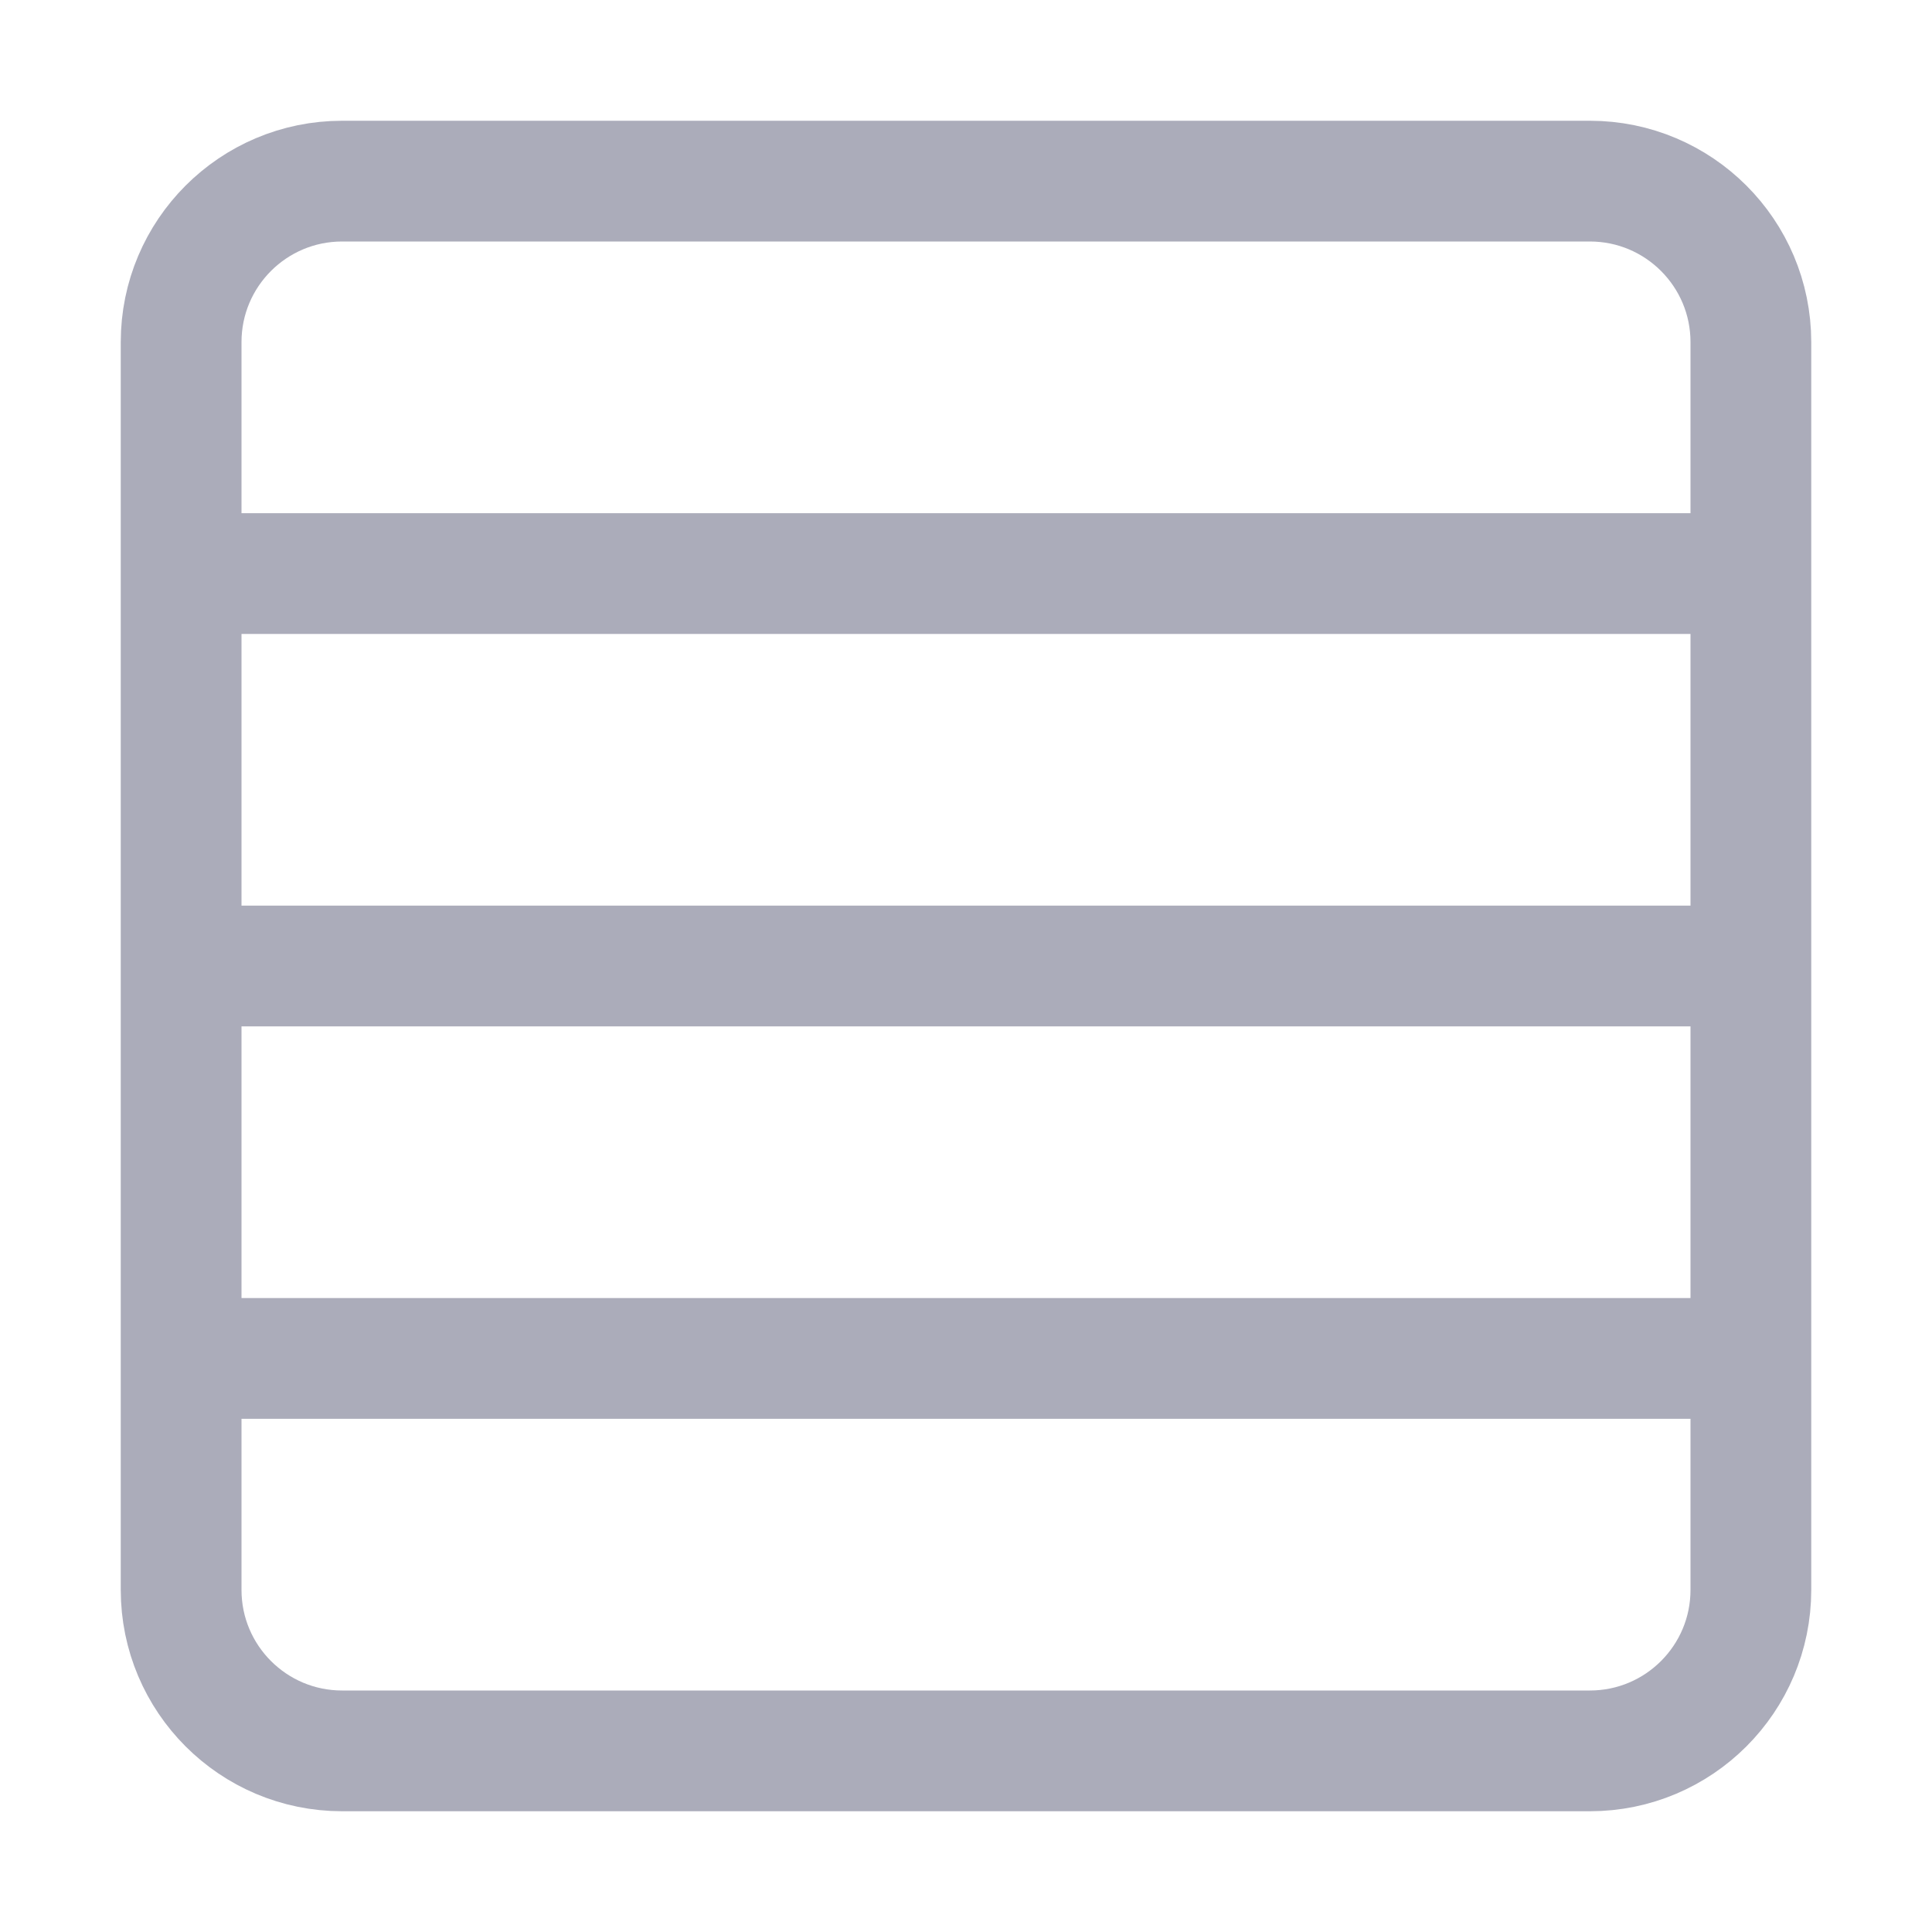<svg width="96" height="96" viewBox="0 0 96 96" fill="none" xmlns="http://www.w3.org/2000/svg">
<path d="M9 48H87M9 48V28.5M9 48V67.5M87 48V28.5M87 48V67.5M9 28.5V17C9 12.582 12.582 9 17 9H48H79C83.418 9 87 12.582 87 17V28.5M9 28.5H87M9 67.5V79C9 83.418 12.582 87 17 87H48H79C83.418 87 87 83.418 87 79V67.5M9 67.5H87" stroke="#ABACBA" stroke-width="6"/>
</svg>
